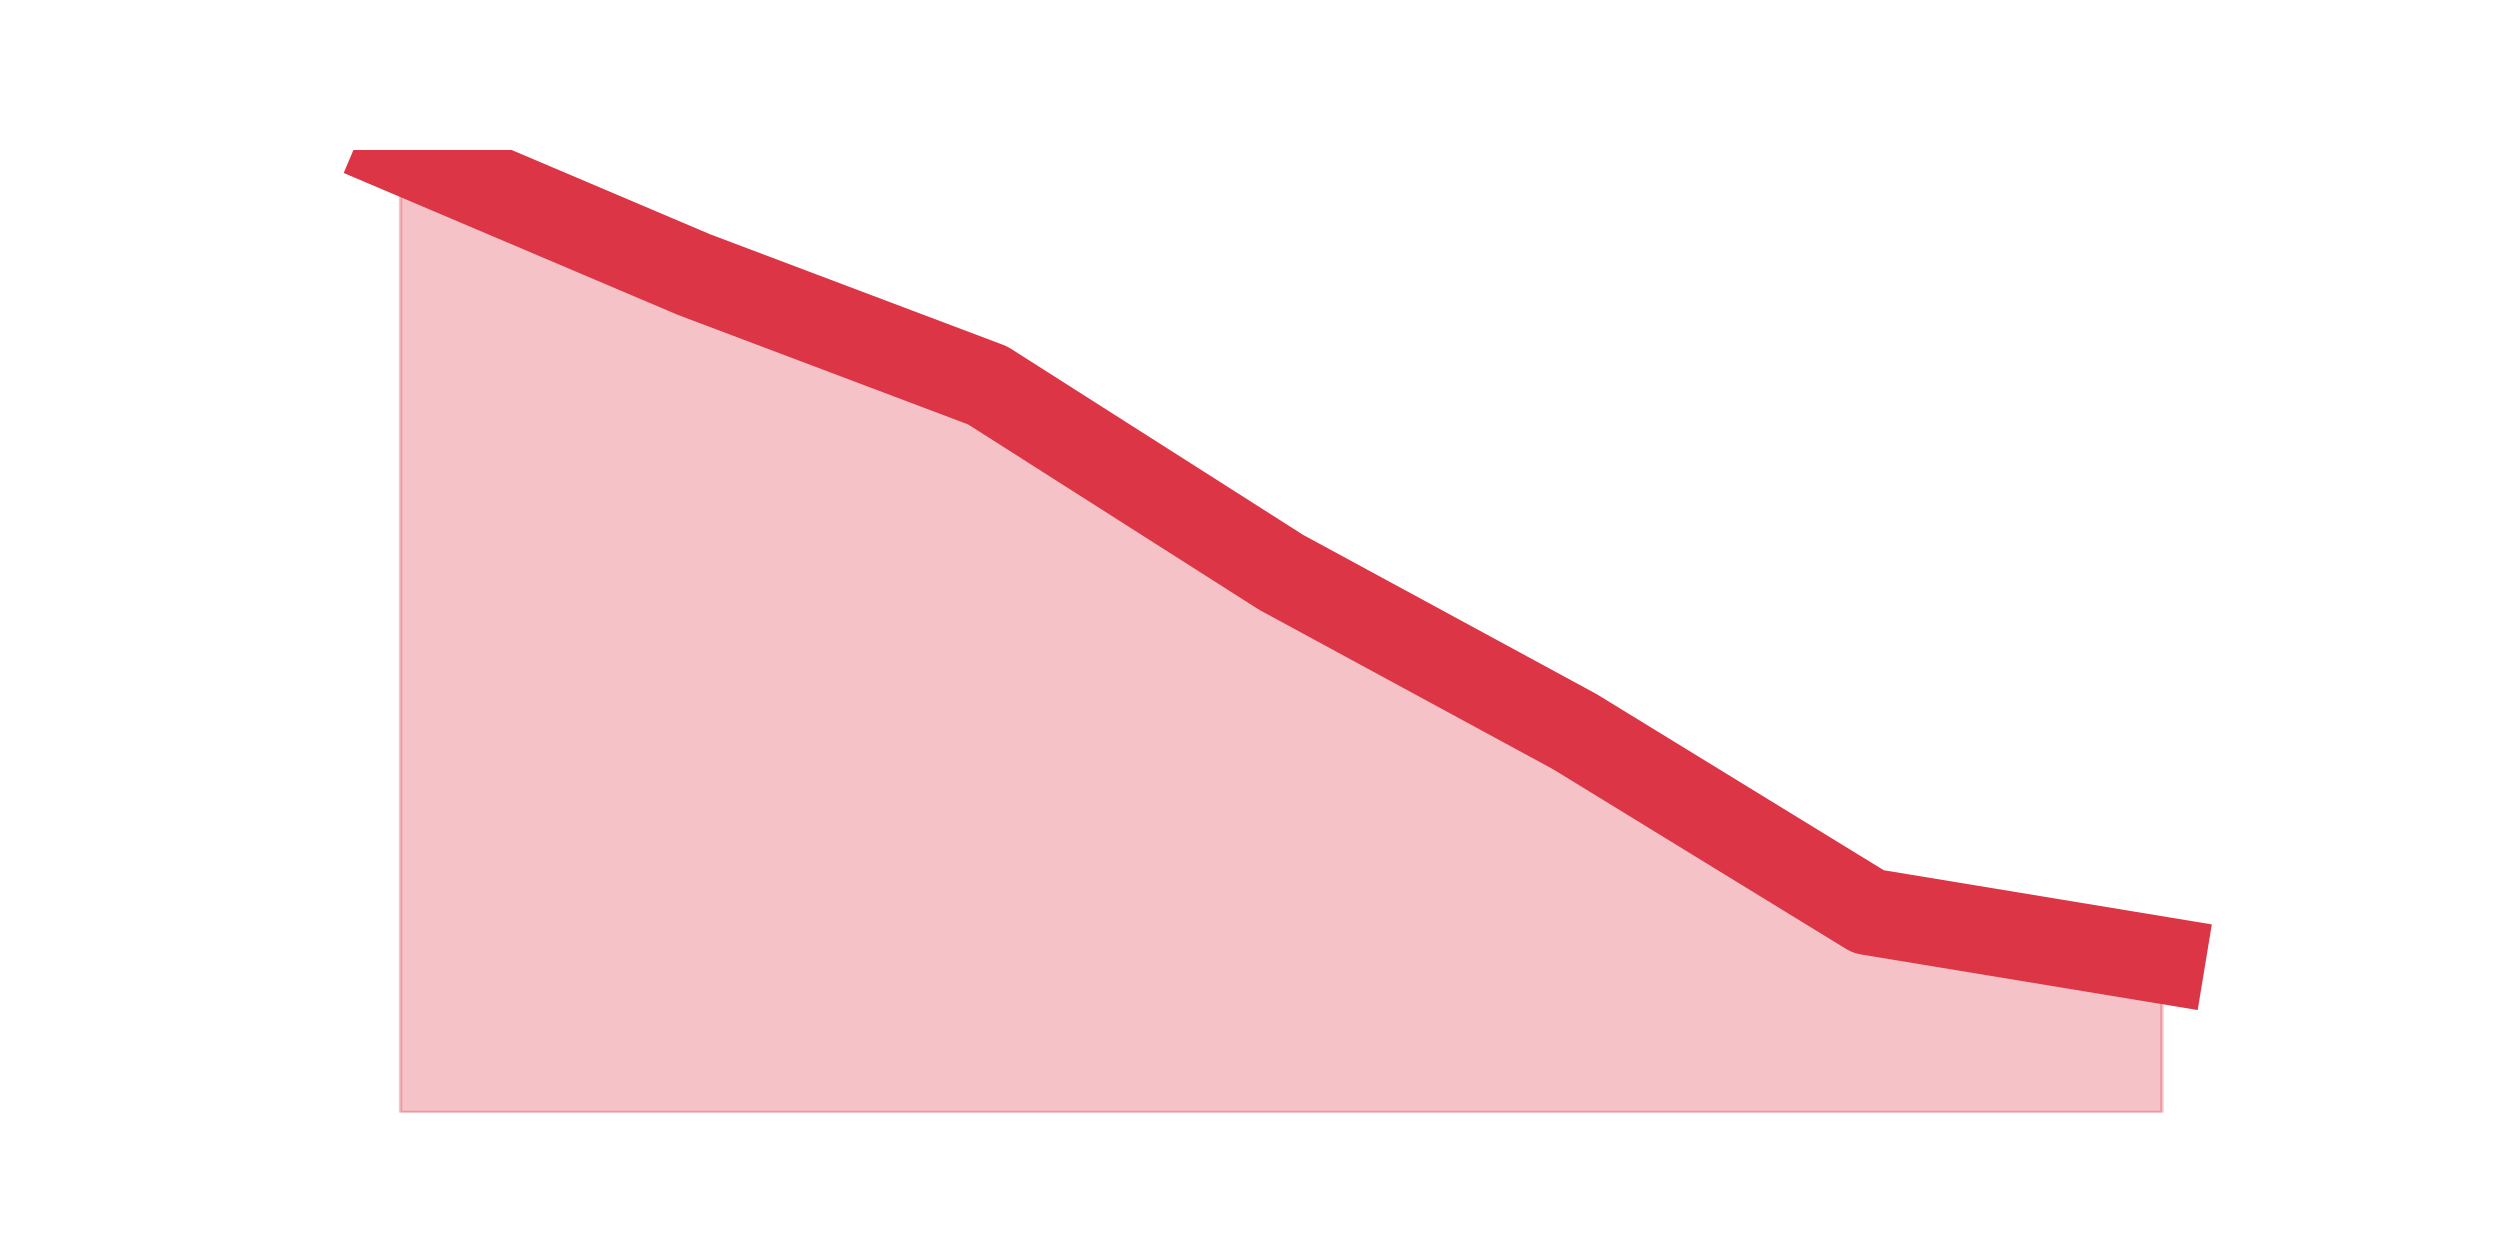 <?xml version="1.0" encoding="utf-8" standalone="no"?>
<!DOCTYPE svg PUBLIC "-//W3C//DTD SVG 1.1//EN"
  "http://www.w3.org/Graphics/SVG/1.1/DTD/svg11.dtd">
<svg height="360pt" version="1.1" viewBox="0 0 720 360" width="720pt" xmlns="http://www.w3.org/2000/svg" xmlns:xlink="http://www.w3.org/1999/xlink">
 <defs>
  <style type="text/css">*{stroke-linecap:butt;stroke-linejoin:round;}</style>
 </defs>
 <g id="figure_1">
  <g id="patch_1">
   <path d="M 0 360 
L 720 360 
L 720 0 
L 0 0 
z
" style="fill:none;"/>
  </g>
  <g id="axes_1">
   <g id="matplotlib.axis_1"/>
   <g id="matplotlib.axis_2"/>
   <g id="PolyCollection_1">
    <defs>
     <path d="M 115.364 -316.8 
L 115.364 -39.6 
L 199.909 -39.6 
L 284.455 -39.6 
L 369 -39.6 
L 453.545 -39.6 
L 538.091 -39.6 
L 622.636 -39.6 
L 622.636 -83.473 
L 622.636 -83.473 
L 538.091 -97.433 
L 453.545 -149.283 
L 369 -195.151 
L 284.455 -248.996 
L 199.909 -280.904 
L 115.364 -316.8 
z
" id="mc6f96adabc" style="stroke:#dc3545;stroke-opacity:0.3;"/>
    </defs>
    <g clip-path="url(#pf51d3ce85c)">
     <use style="fill:#dc3545;fill-opacity:0.3;stroke:#dc3545;stroke-opacity:0.3;" x="0" xlink:href="#mc6f96adabc" y="360"/>
    </g>
   </g>
   <g id="line2d_1">
    <path clip-path="url(#pf51d3ce85c)" d="M 115.364 43.2 
L 199.909 79.096 
L 284.455 111.004 
L 369 164.849 
L 453.545 210.717 
L 538.091 262.567 
L 622.636 276.527 
" style="fill:none;stroke:#dc3545;stroke-linecap:square;stroke-width:25;"/>
   </g>
  </g>
 </g>
 <defs>
  <clipPath id="pf51d3ce85c">
   <rect height="277.2" width="558" x="90" y="43.2"/>
  </clipPath>
 </defs>
</svg>
